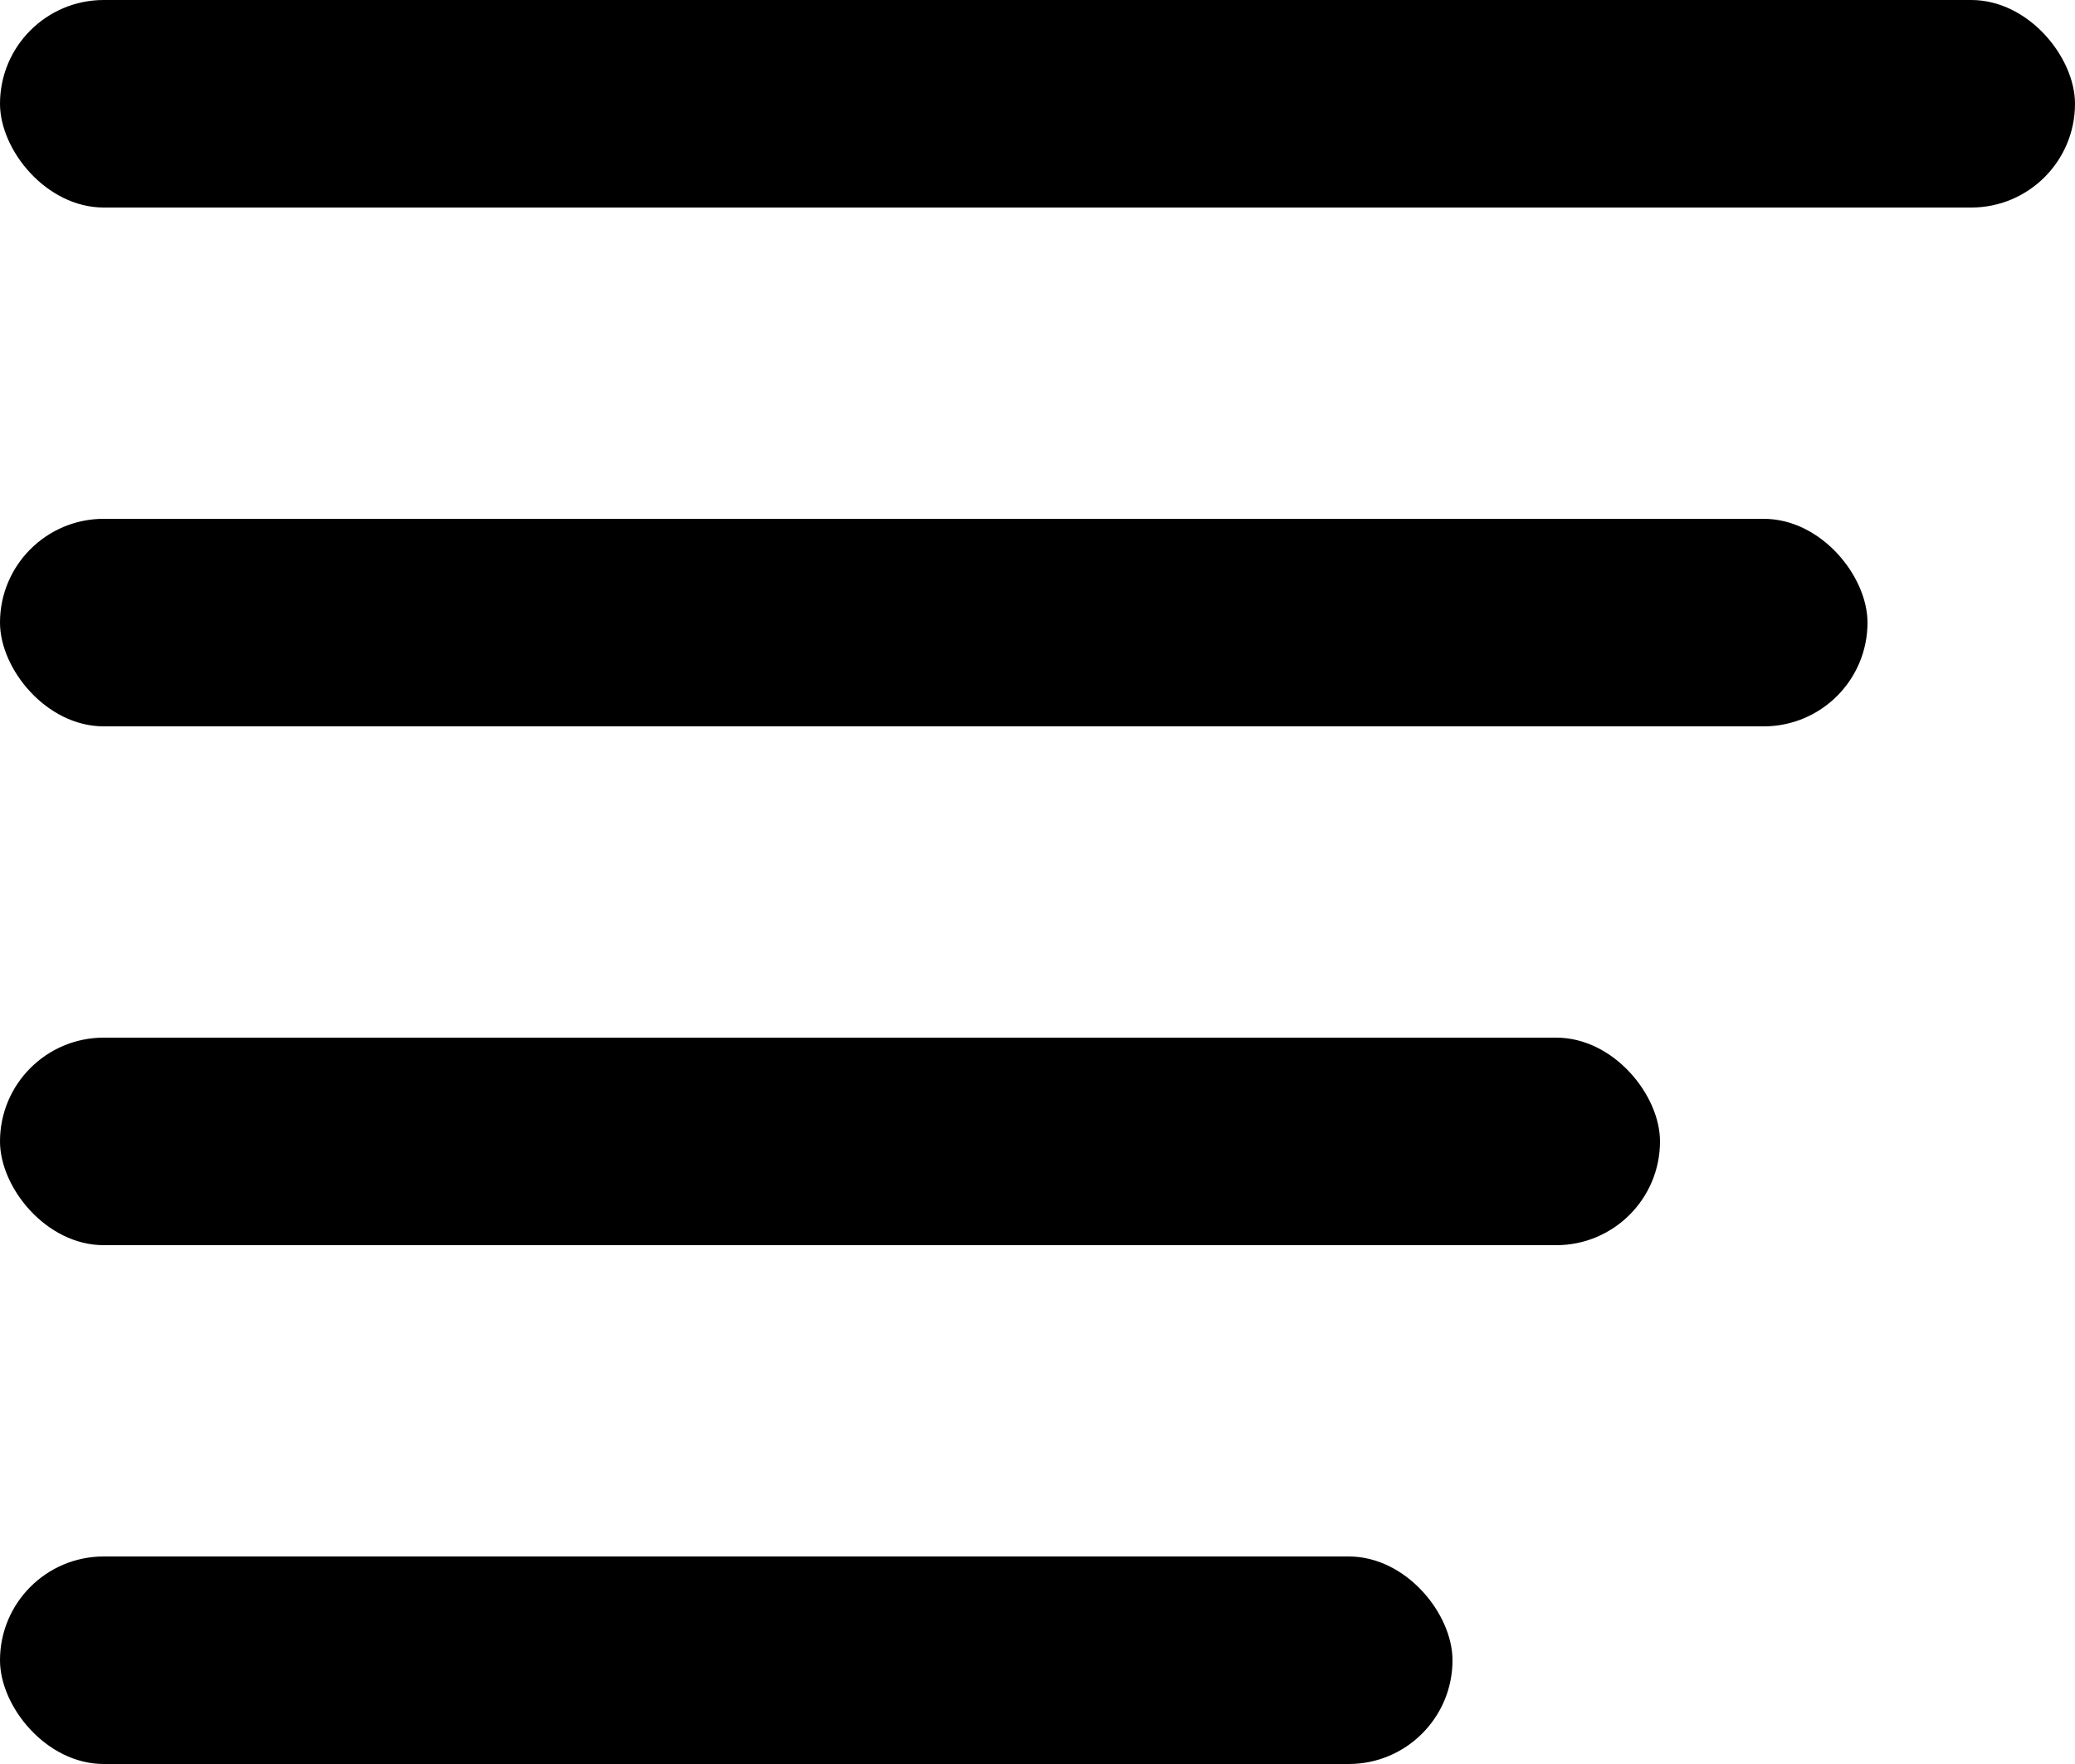 <svg xmlns="http://www.w3.org/2000/svg" width="40" height="34" viewBox="0 0 40 34">
  <g id="Group_208" data-name="Group 208" transform="translate(-216 -28)">
    <rect id="Rectangle_194" data-name="Rectangle 194" width="40" height="4" rx="2" transform="translate(216 28)"/>
    <rect id="Rectangle_195" data-name="Rectangle 195" width="36" height="4" rx="2" transform="translate(216 38)"/>
    <rect id="Rectangle_196" data-name="Rectangle 196" width="32" height="4" rx="2" transform="translate(216 48)"/>
    <rect id="Rectangle_197" data-name="Rectangle 197" width="28" height="4" rx="2" transform="translate(216 58)"/>
  </g>
</svg>
